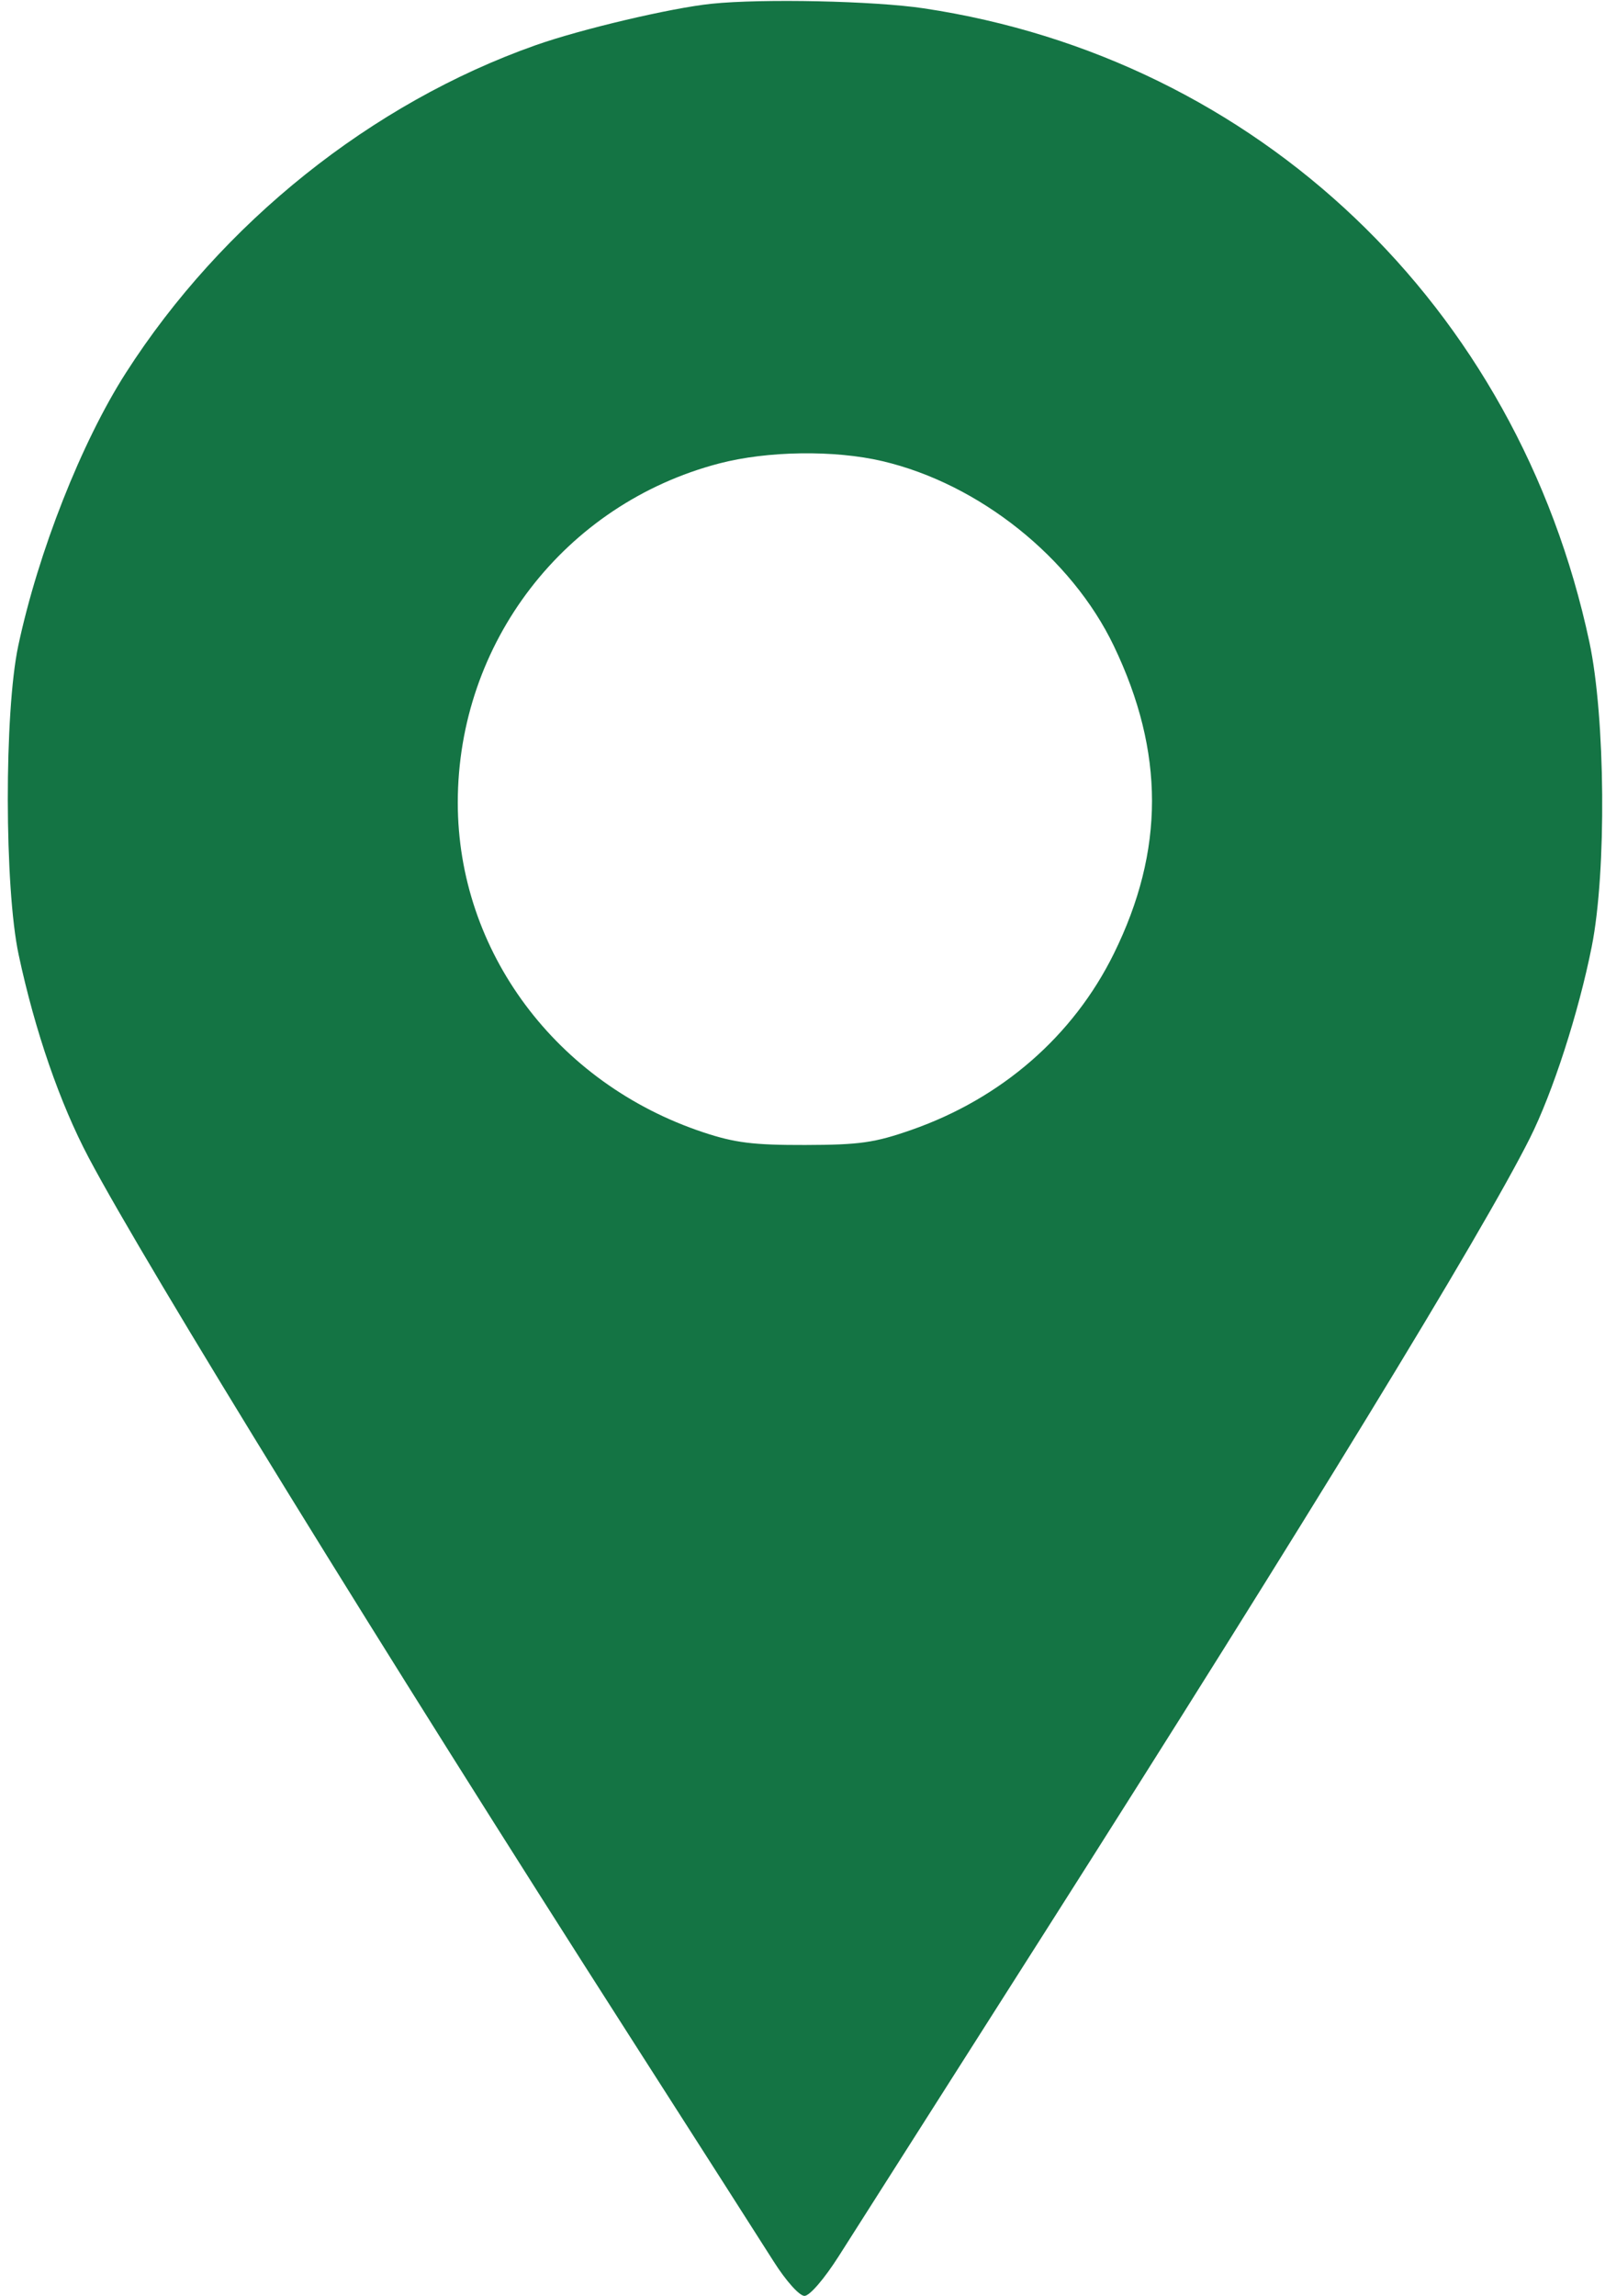 <svg xmlns="http://www.w3.org/2000/svg" width="291" height="416" viewBox="0 0 291 416" version="1.1"><path d="" stroke="none" fill="#187444" fill-rule="evenodd"/><path d="M 129 0.682 C 121.658 1.440, 105.392 5.271, 97.119 8.190 C 67.384 18.682, 40.212 40.400, 22.802 67.591 C 14.775 80.126, 6.938 99.994, 3.312 117 C 0.750 129.019, 0.790 160.875, 3.384 173 C 6.342 186.830, 10.853 199.886, 16.090 209.776 C 26.539 229.510, 69.644 299.453, 114.523 369.500 C 126.505 388.200, 138.089 406.313, 140.266 409.750 C 142.497 413.274, 144.938 415.998, 145.862 415.995 C 146.802 415.992, 149.462 412.903, 152.105 408.745 C 154.638 404.760, 171.322 378.550, 189.179 350.500 C 236.746 275.785, 268.638 223.620, 277.353 206.277 C 281.535 197.956, 286.213 183.489, 288.599 171.500 C 291.301 157.928, 291.080 129.961, 288.164 116.312 C 275.156 55.428, 228.038 10.600, 167.500 1.513 C 158.526 0.166, 138.235 -0.272, 129 0.682 M 130.362 83.981 C 102.376 91.318, 83 116.457, 83 145.430 C 83 172.353, 100.837 196.295, 127.500 205.162 C 133.233 207.068, 136.581 207.485, 146 207.462 C 155.897 207.438, 158.584 207.055, 165.278 204.715 C 181.618 199.002, 194.602 187.697, 201.954 172.782 C 211.174 154.076, 211.172 136.277, 201.947 117.039 C 194.271 101.031, 177.543 87.679, 160 83.557 C 151.296 81.512, 139.118 81.686, 130.362 83.981" stroke="none" fill="#147444" fill-rule="evenodd"/></svg>